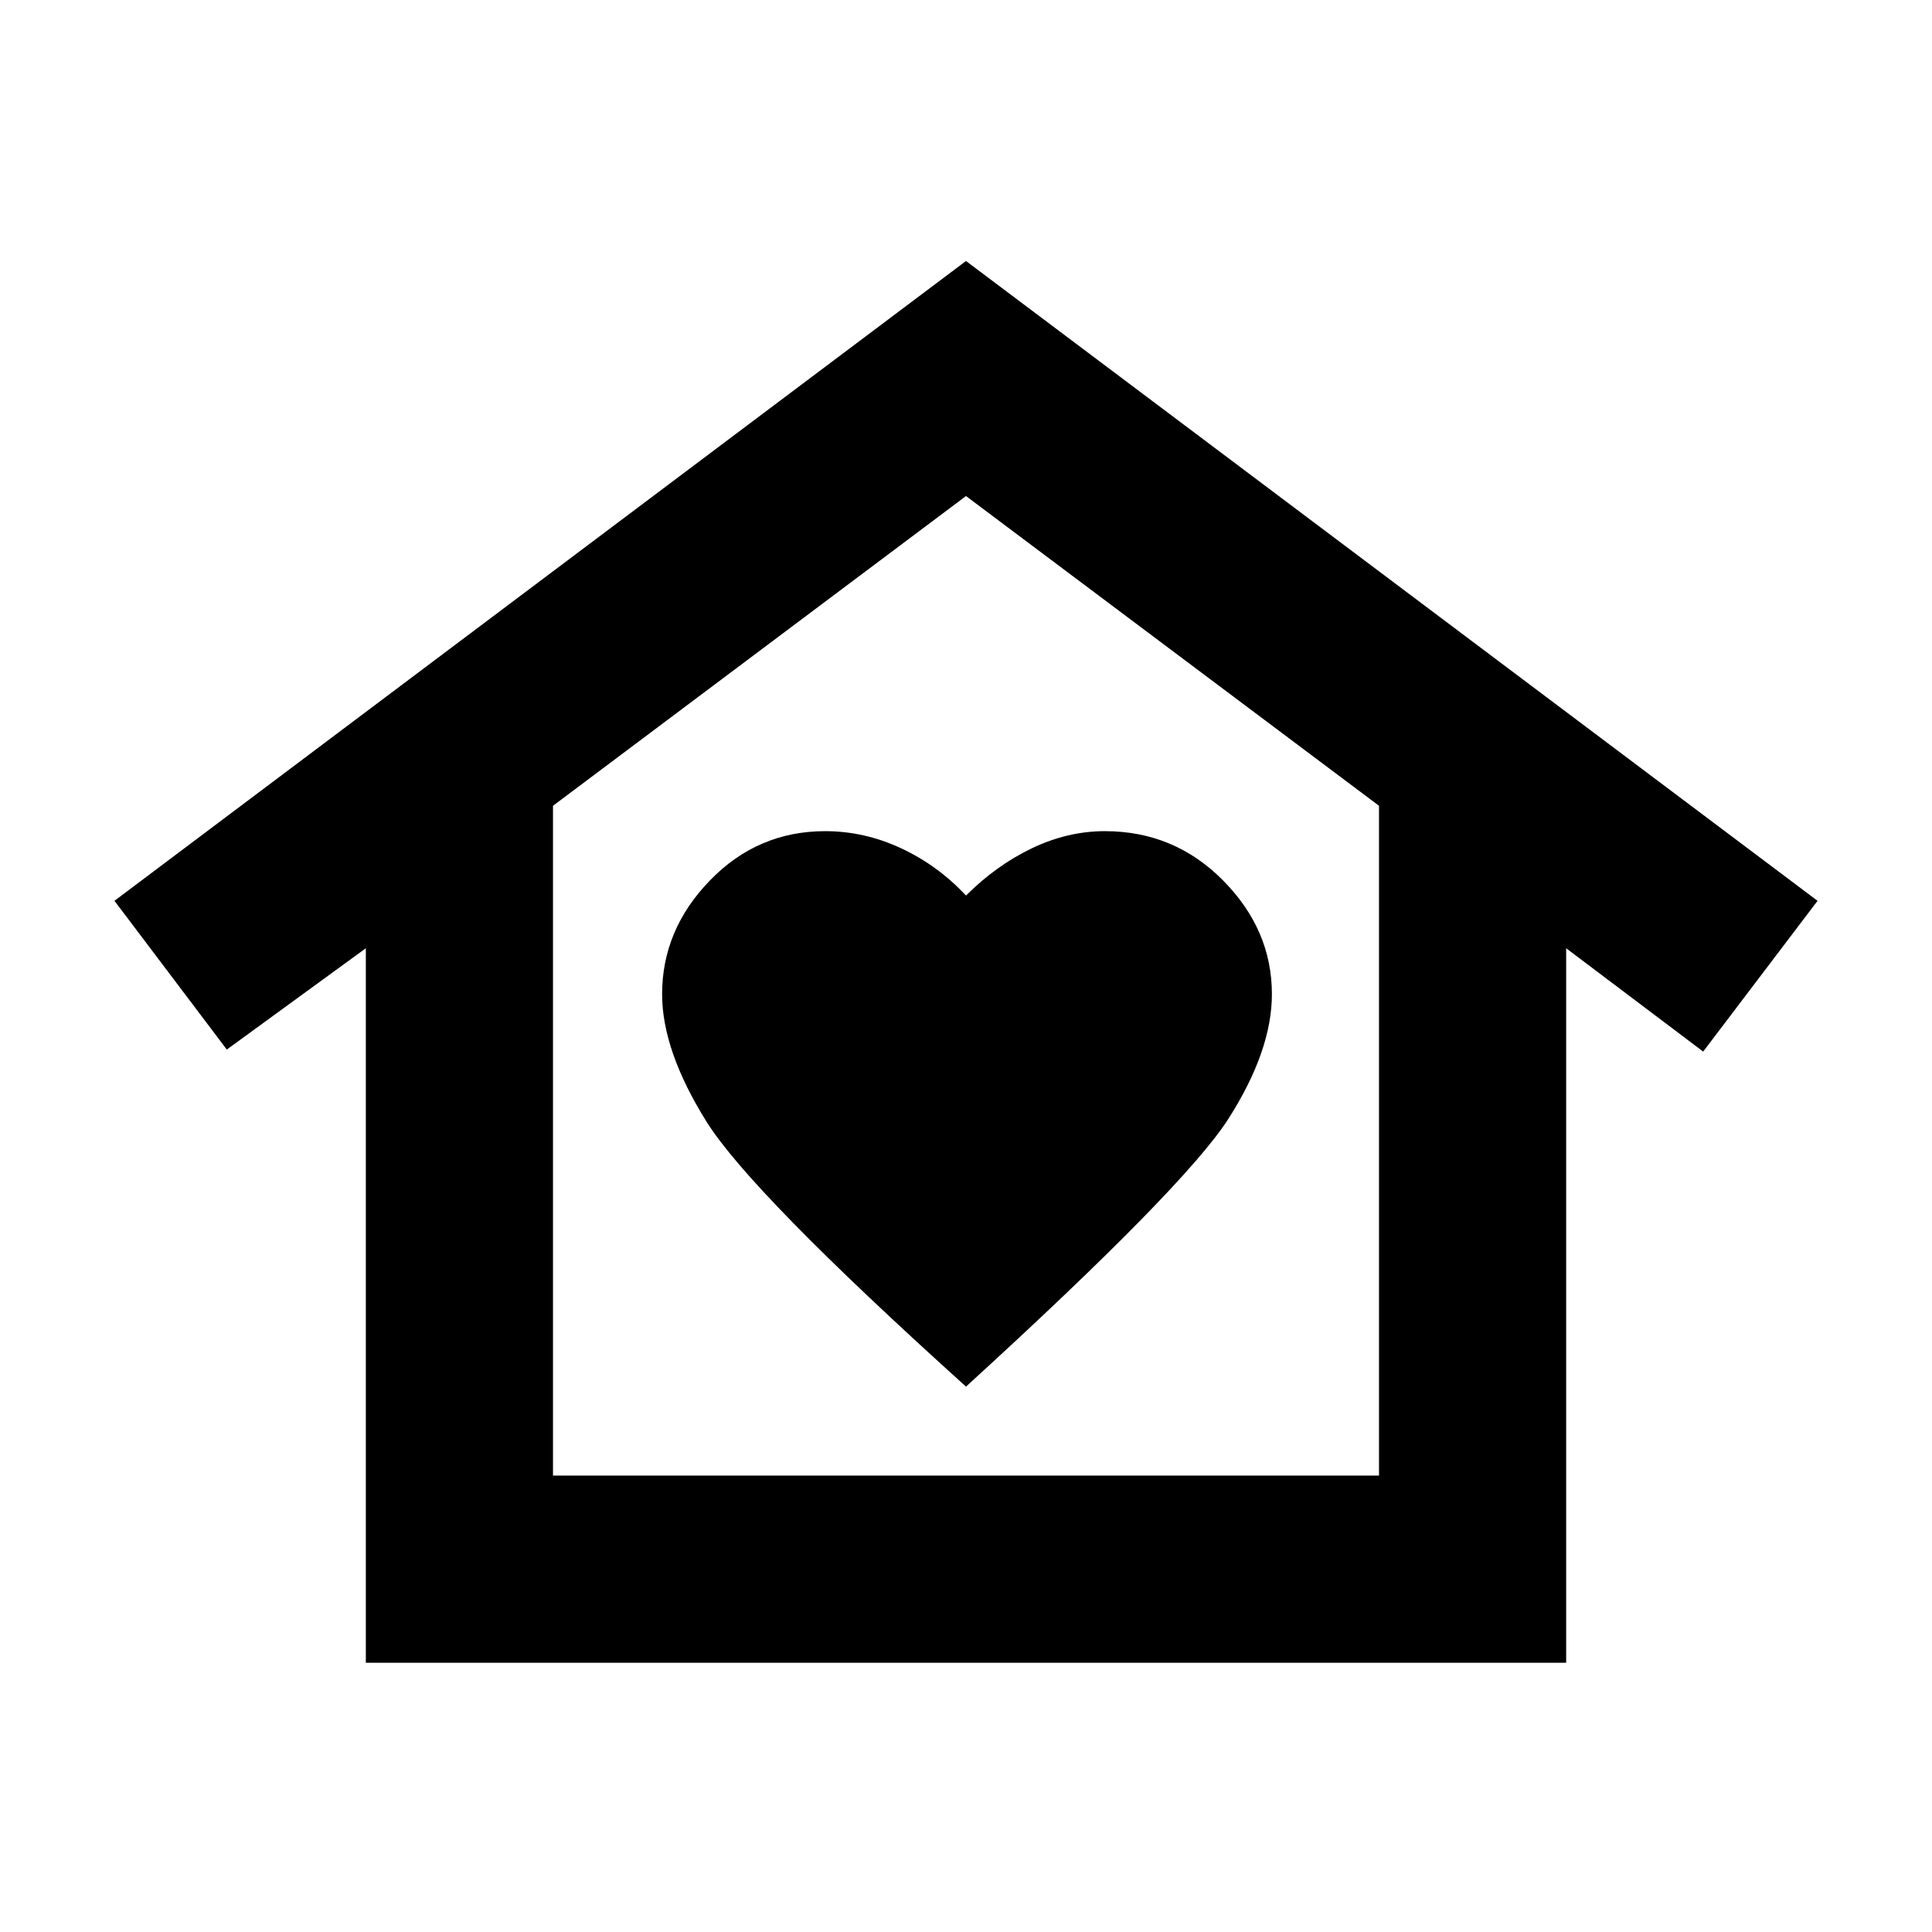 <svg xmlns="http://www.w3.org/2000/svg" height="20" viewBox="0 -960 960 960" width="20"><path d="m480-830.31 423.13 317.92-56.83 74.91-68.08-51.34v355.04H181.78v-355.04l-69.08 50.34-55.83-73.91L480-830.31ZM329-466q0 28 22 63.25T480-271q109-99.5 130.5-133.25T632-466q0-32-24.25-56.5T549-547q-18.5 0-36.25 8.5T480-515q-14-15-32.25-23.5T410-547q-33.5 0-57.25 24.5T329-466Zm356.22 239.22v-332.83L480-713.52 274.78-559.61v332.83h410.44Zm0 0H274.78h410.44Z"/></svg>
